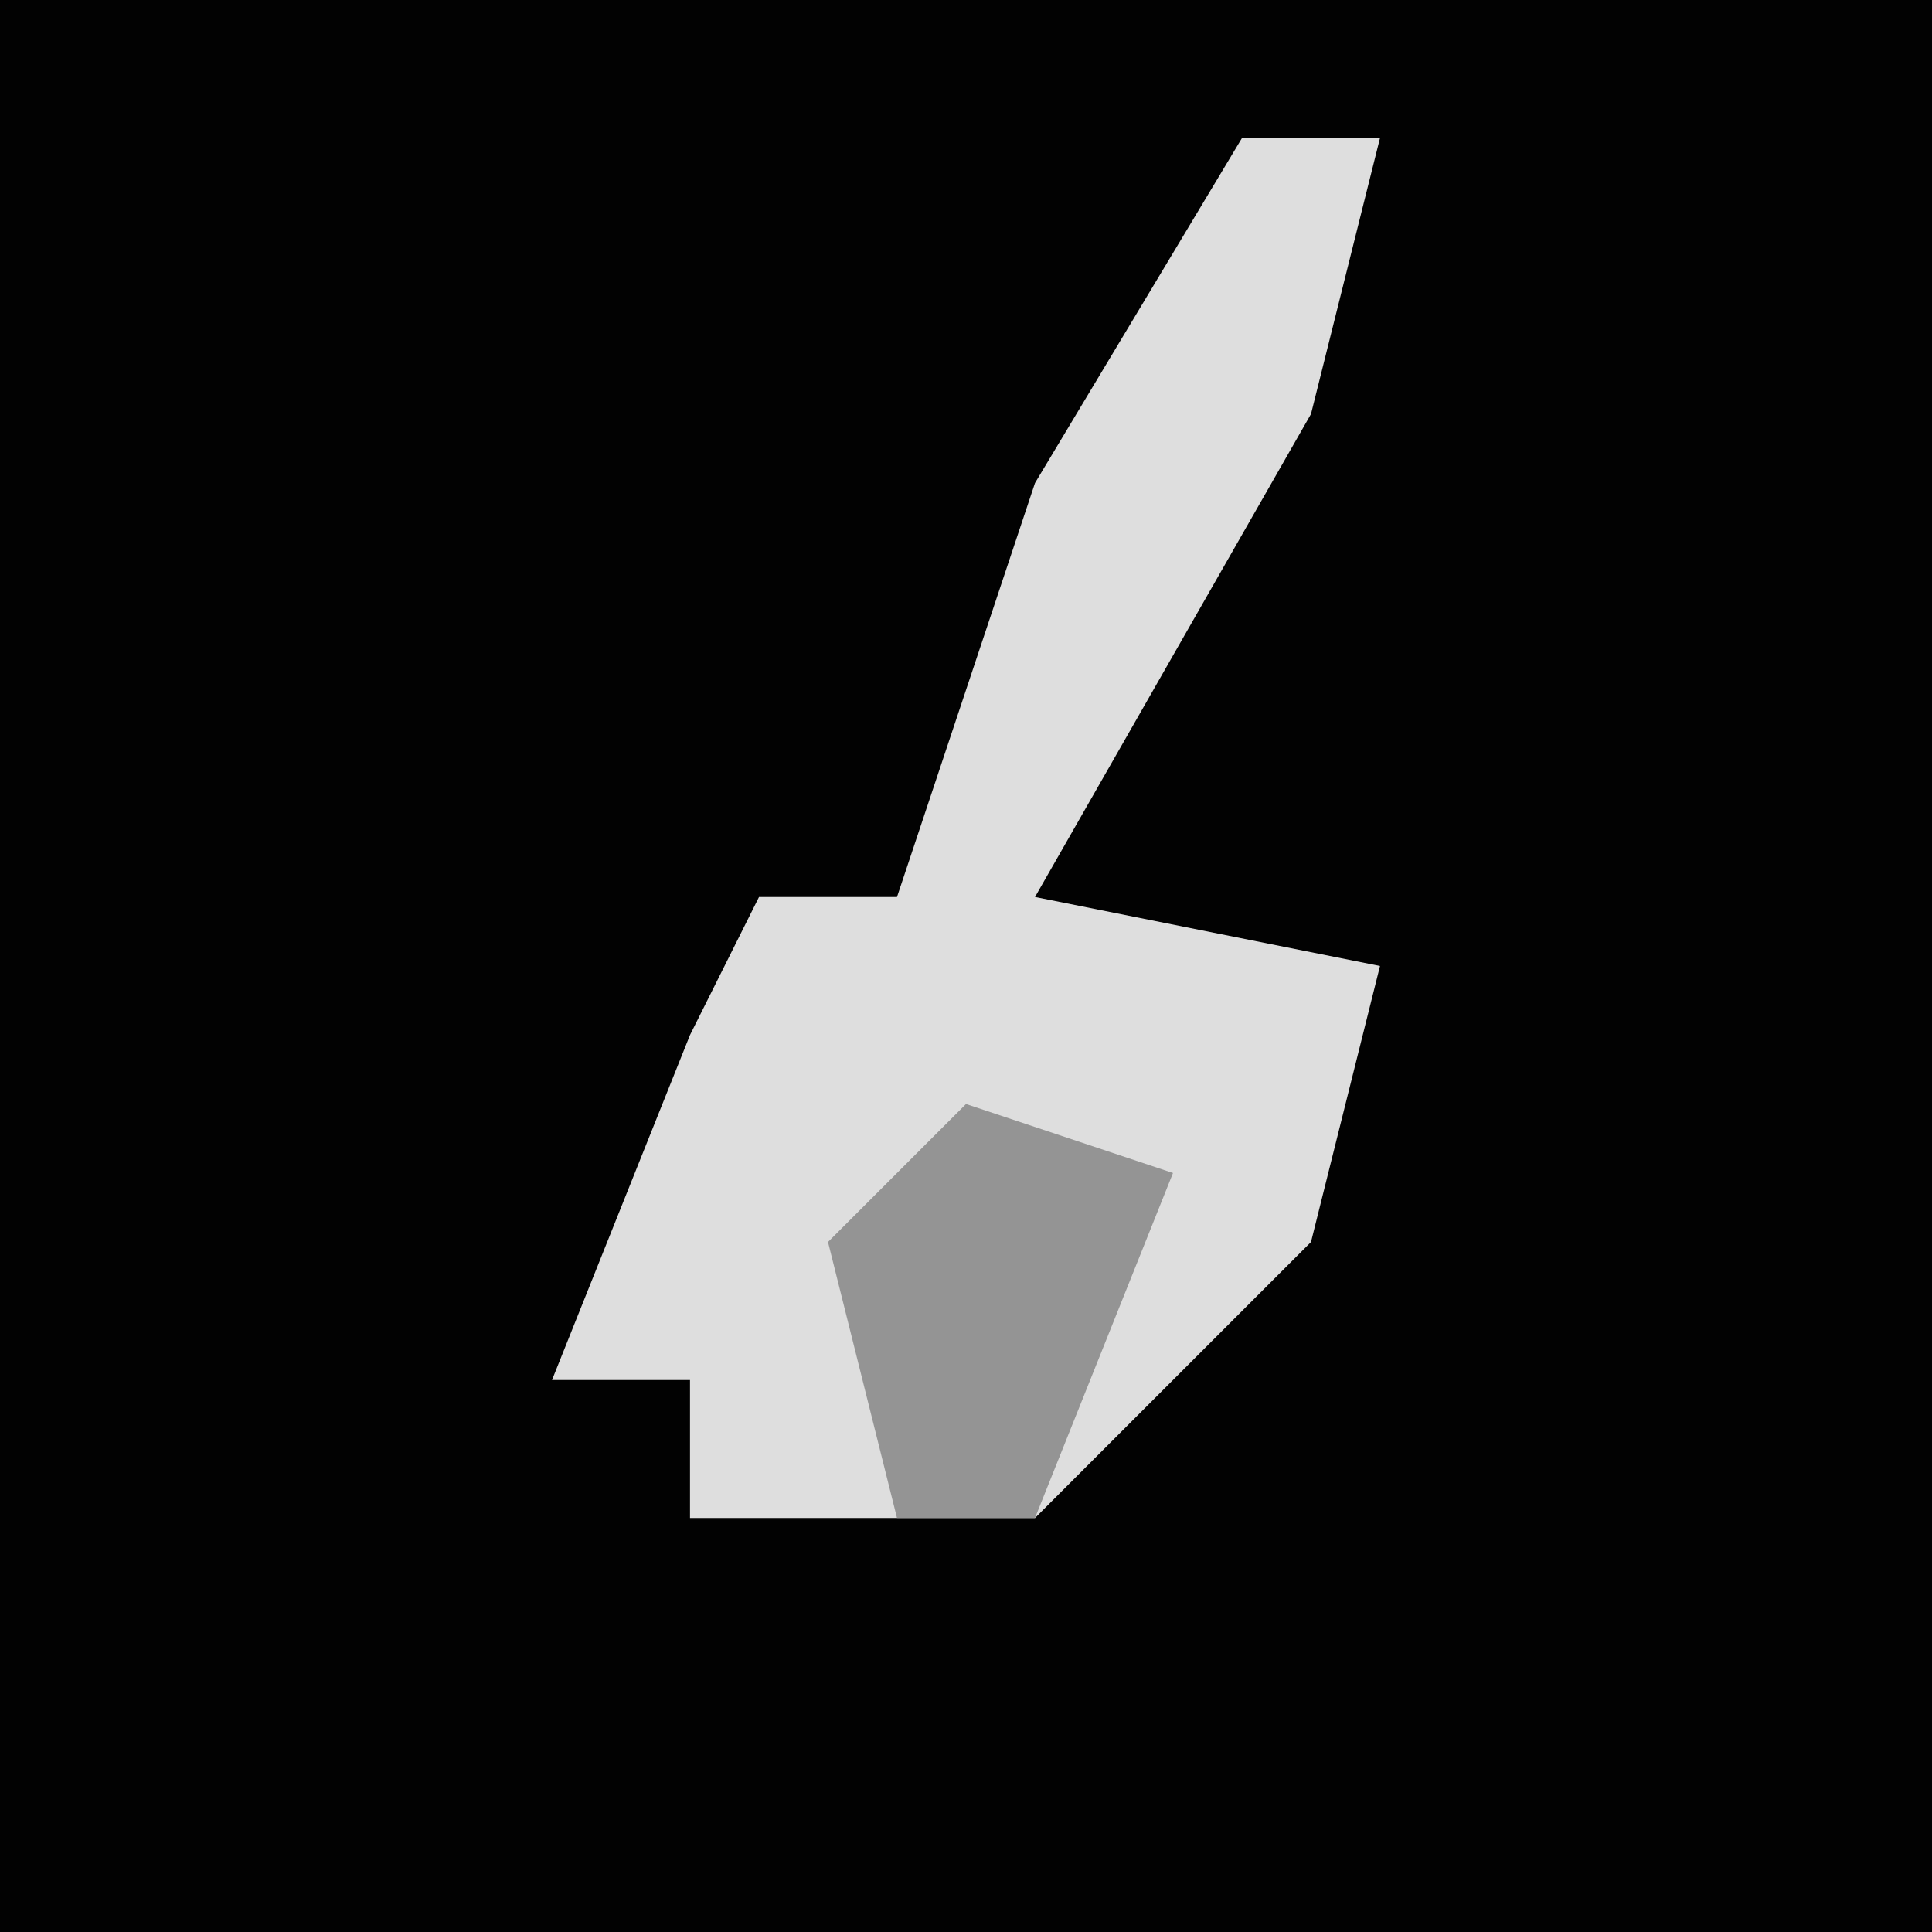 <?xml version="1.0" encoding="UTF-8"?>
<svg version="1.1" xmlns="http://www.w3.org/2000/svg" width="28" height="28">
<path d="M0,0 L28,0 L28,28 L0,28 Z " fill="#020202" transform="translate(0,0)"/>
<path d="M0,0 L2,0 L1,4 L-3,11 L2,12 L1,16 L-3,20 L-8,20 L-8,18 L-10,18 L-8,13 L-7,11 L-5,11 L-3,5 Z " fill="#DEDEDE" transform="translate(18,2)"/>
<path d="M0,0 L3,1 L1,6 L-1,6 L-2,2 Z " fill="#949494" transform="translate(14,16)"/>
</svg>
